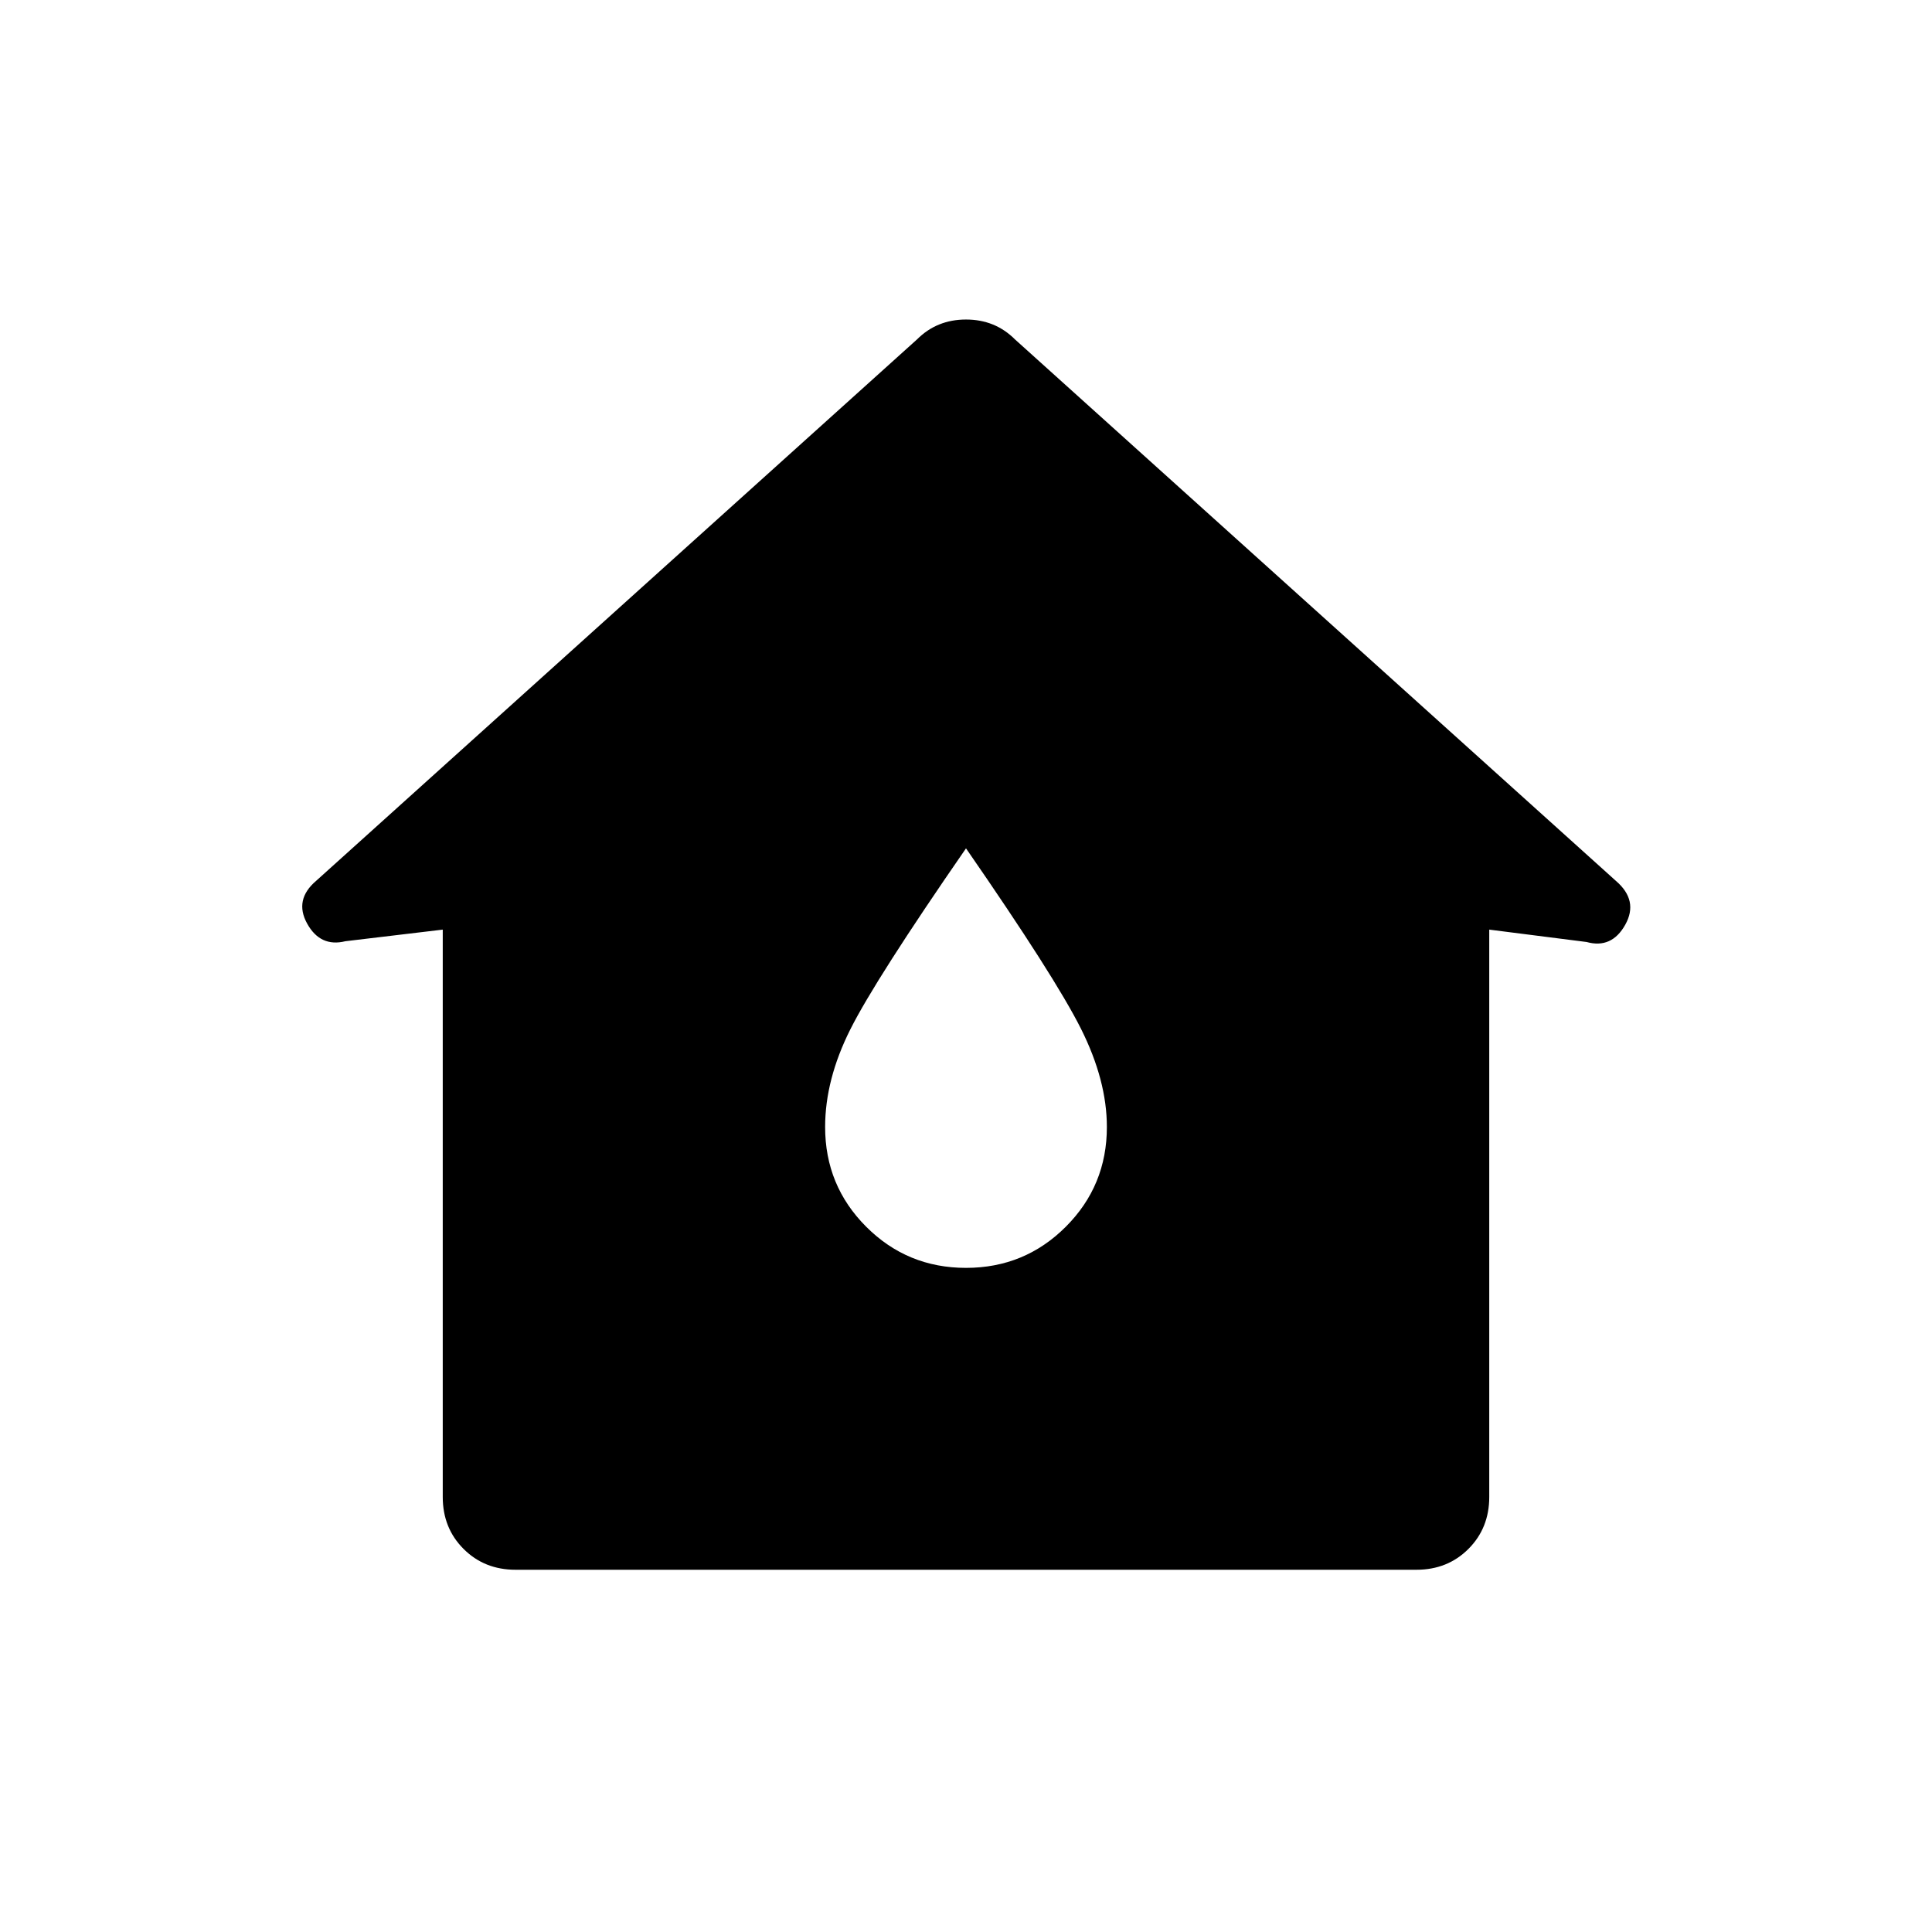 <svg xmlns="http://www.w3.org/2000/svg" height="24" viewBox="0 -960 960 960" width="24"><path d="M220.001-216.155v-281.923l-48.383 5.769q-12.461 3.078-19-8.769-6.538-11.846 4.462-21.23l298.613-269.075q9.846-9.846 24.307-9.846 14.461 0 24.307 9.846L802.92-522.308q11.385 9.769 4.654 21.807-6.731 12.039-19.192 8.577l-48.383-6.154v281.923q0 15.461-10.347 25.807-10.346 10.347-25.807 10.347h-447.69q-15.461 0-25.807-10.347-10.347-10.346-10.347-25.807ZM480-330.001q29.154 0 49.576-20.423 20.423-20.422 20.423-49.576 0-23.154-12.884-48.846Q524.23-474.537 480-538.46q-45 65.076-57.499 89.999-12.5 24.923-12.5 48.461 0 29.154 20.423 49.576 20.422 20.423 49.576 20.423Z"/></svg>